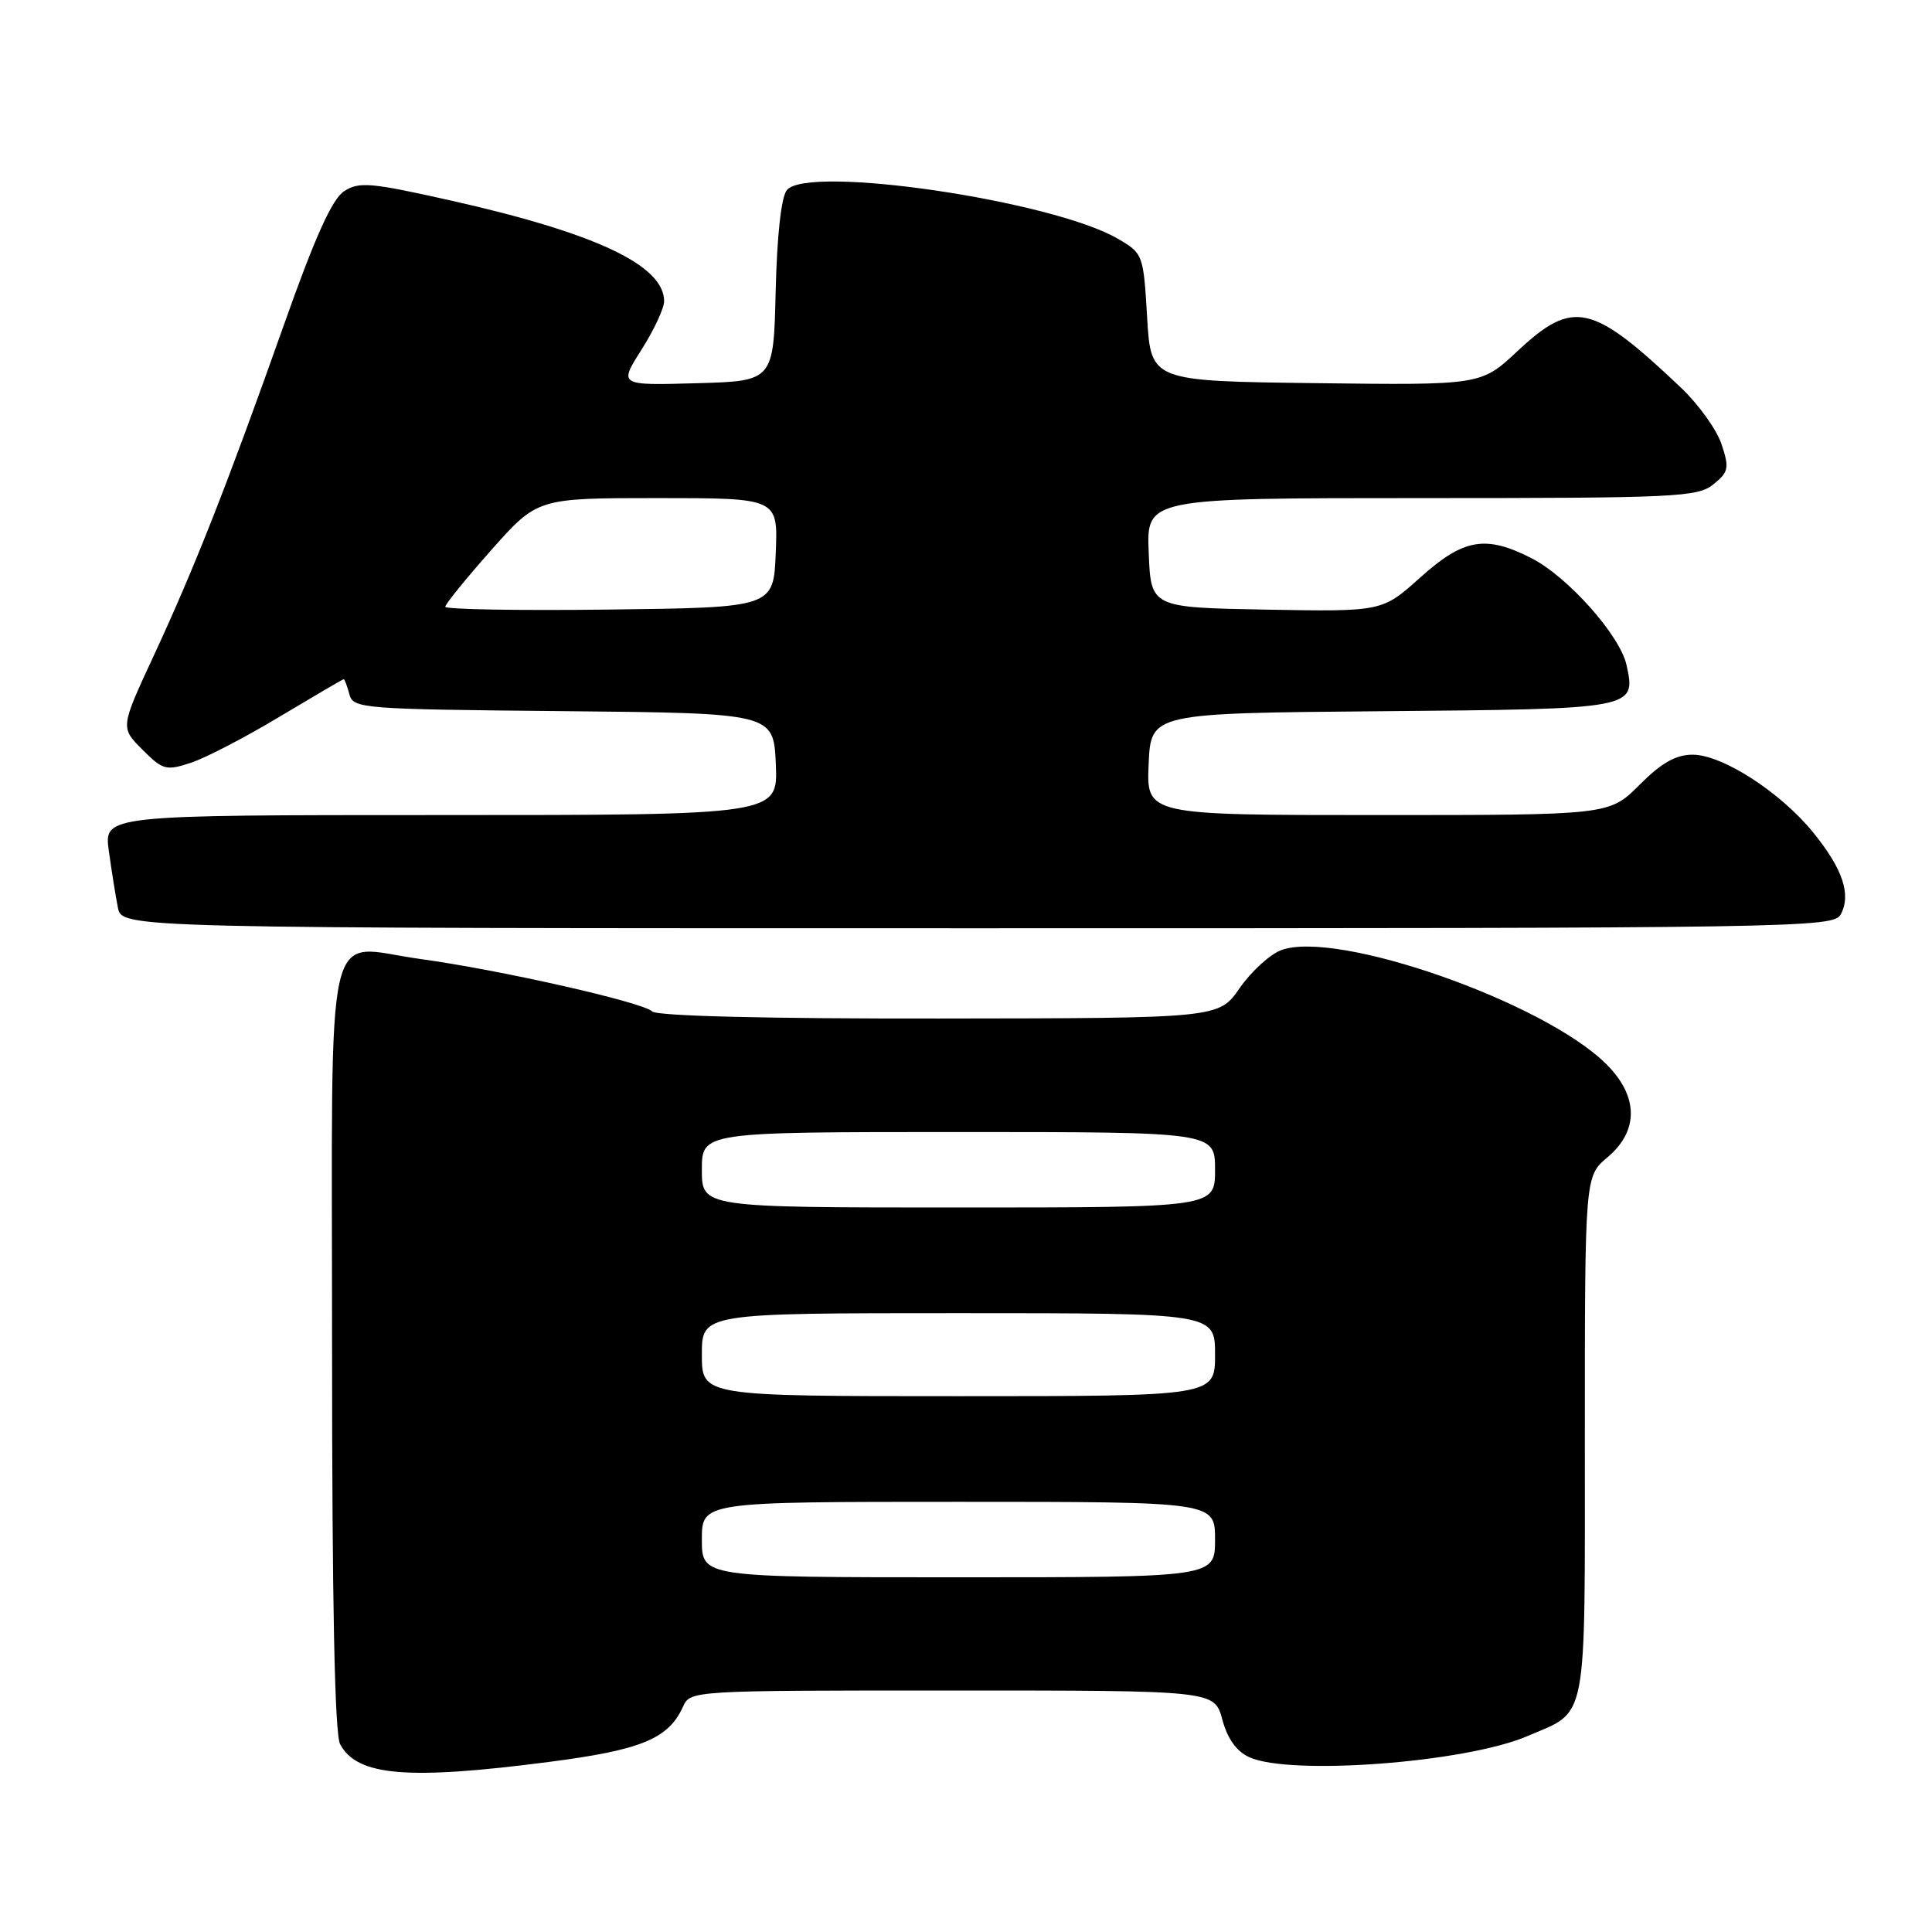 <?xml version="1.0" encoding="UTF-8" standalone="no"?>
<!DOCTYPE svg PUBLIC "-//W3C//DTD SVG 1.1//EN" "http://www.w3.org/Graphics/SVG/1.1/DTD/svg11.dtd" >
<svg xmlns="http://www.w3.org/2000/svg" xmlns:xlink="http://www.w3.org/1999/xlink" version="1.1" viewBox="0 0 256 256">
 <g >
 <path fill="currentColor"
d=" M 72.70 233.47 C 84.94 231.89 88.56 230.41 90.49 226.17 C 91.47 224.00 91.53 224.00 126.20 224.00 C 160.92 224.00 160.92 224.00 161.96 227.84 C 162.65 230.40 163.84 232.06 165.54 232.84 C 170.98 235.31 194.19 233.56 202.37 230.05 C 210.47 226.58 210.00 229.04 210.00 190.36 C 210.00 155.87 210.00 155.87 213.00 153.35 C 217.17 149.84 217.12 145.27 212.87 141.03 C 204.65 132.80 177.05 123.13 169.74 125.91 C 168.25 126.48 165.78 128.74 164.26 130.93 C 161.50 134.92 161.50 134.92 124.45 134.96 C 101.51 134.99 87.03 134.63 86.42 134.02 C 85.20 132.80 66.17 128.50 55.68 127.07 C 42.77 125.31 44.00 119.88 44.00 178.60 C 44.00 212.44 44.35 229.79 45.07 231.12 C 47.32 235.33 53.96 235.90 72.70 233.47 Z  M 243.91 121.16 C 245.32 118.53 244.17 115.12 240.26 110.31 C 235.92 104.97 228.22 100.00 224.28 100.00 C 222.06 100.00 220.15 101.08 217.24 104.00 C 213.24 108.00 213.24 108.00 182.57 108.00 C 151.91 108.00 151.91 108.00 152.20 101.25 C 152.50 94.50 152.50 94.50 183.14 94.24 C 216.76 93.95 216.80 93.94 215.52 88.11 C 214.66 84.19 207.74 76.42 202.92 73.96 C 196.85 70.86 193.92 71.37 188.18 76.53 C 183.15 81.05 183.15 81.05 167.82 80.78 C 152.50 80.50 152.50 80.50 152.21 73.25 C 151.91 66.00 151.91 66.00 188.35 66.00 C 222.09 66.00 224.94 65.87 227.03 64.18 C 229.06 62.54 229.16 62.02 228.12 58.88 C 227.49 56.96 225.07 53.58 222.74 51.37 C 210.93 40.18 208.46 39.62 201.08 46.52 C 196.25 51.04 196.25 51.04 174.38 50.77 C 152.50 50.50 152.50 50.50 152.00 42.05 C 151.51 33.70 151.46 33.58 148.11 31.63 C 139.42 26.57 107.06 21.81 104.27 25.18 C 103.52 26.08 102.96 31.16 102.78 38.56 C 102.50 50.50 102.50 50.50 92.25 50.78 C 82.00 51.07 82.00 51.07 85.00 46.34 C 86.65 43.74 88.00 40.85 88.00 39.92 C 88.00 35.15 78.94 30.88 59.65 26.55 C 49.06 24.18 47.57 24.05 45.58 25.35 C 43.99 26.40 41.72 31.44 37.58 43.16 C 30.12 64.21 25.78 75.24 20.34 86.95 C 15.95 96.41 15.95 96.41 18.86 99.32 C 21.58 102.04 22.00 102.16 25.32 101.06 C 27.27 100.42 32.57 97.66 37.09 94.94 C 41.62 92.23 45.42 90.00 45.54 90.00 C 45.67 90.00 46.00 90.89 46.29 91.98 C 46.79 93.89 47.84 93.98 74.65 94.23 C 102.50 94.50 102.50 94.50 102.80 101.25 C 103.09 108.00 103.09 108.00 58.43 108.00 C 13.77 108.00 13.77 108.00 14.42 112.75 C 14.78 115.36 15.32 118.74 15.62 120.25 C 16.16 123.00 16.16 123.00 129.54 123.00 C 238.58 123.00 242.97 122.93 243.91 121.16 Z  M 93.00 204.00 C 93.00 199.00 93.00 199.00 127.00 199.00 C 161.00 199.00 161.00 199.00 161.00 204.00 C 161.00 209.00 161.00 209.00 127.00 209.00 C 93.00 209.00 93.00 209.00 93.00 204.00 Z  M 93.00 179.50 C 93.00 174.00 93.00 174.00 127.00 174.00 C 161.00 174.00 161.00 174.00 161.00 179.50 C 161.00 185.00 161.00 185.00 127.00 185.00 C 93.00 185.00 93.00 185.00 93.00 179.50 Z  M 93.00 155.00 C 93.00 150.00 93.00 150.00 127.00 150.00 C 161.00 150.00 161.00 150.00 161.00 155.00 C 161.00 160.00 161.00 160.00 127.00 160.00 C 93.00 160.00 93.00 160.00 93.00 155.00 Z  M 59.00 80.40 C 59.00 80.05 61.75 76.67 65.10 72.88 C 71.21 66.00 71.21 66.00 87.15 66.00 C 103.09 66.00 103.09 66.00 102.79 73.25 C 102.50 80.50 102.50 80.50 80.75 80.77 C 68.79 80.92 59.00 80.75 59.00 80.40 Z "/>
</g>
</svg>